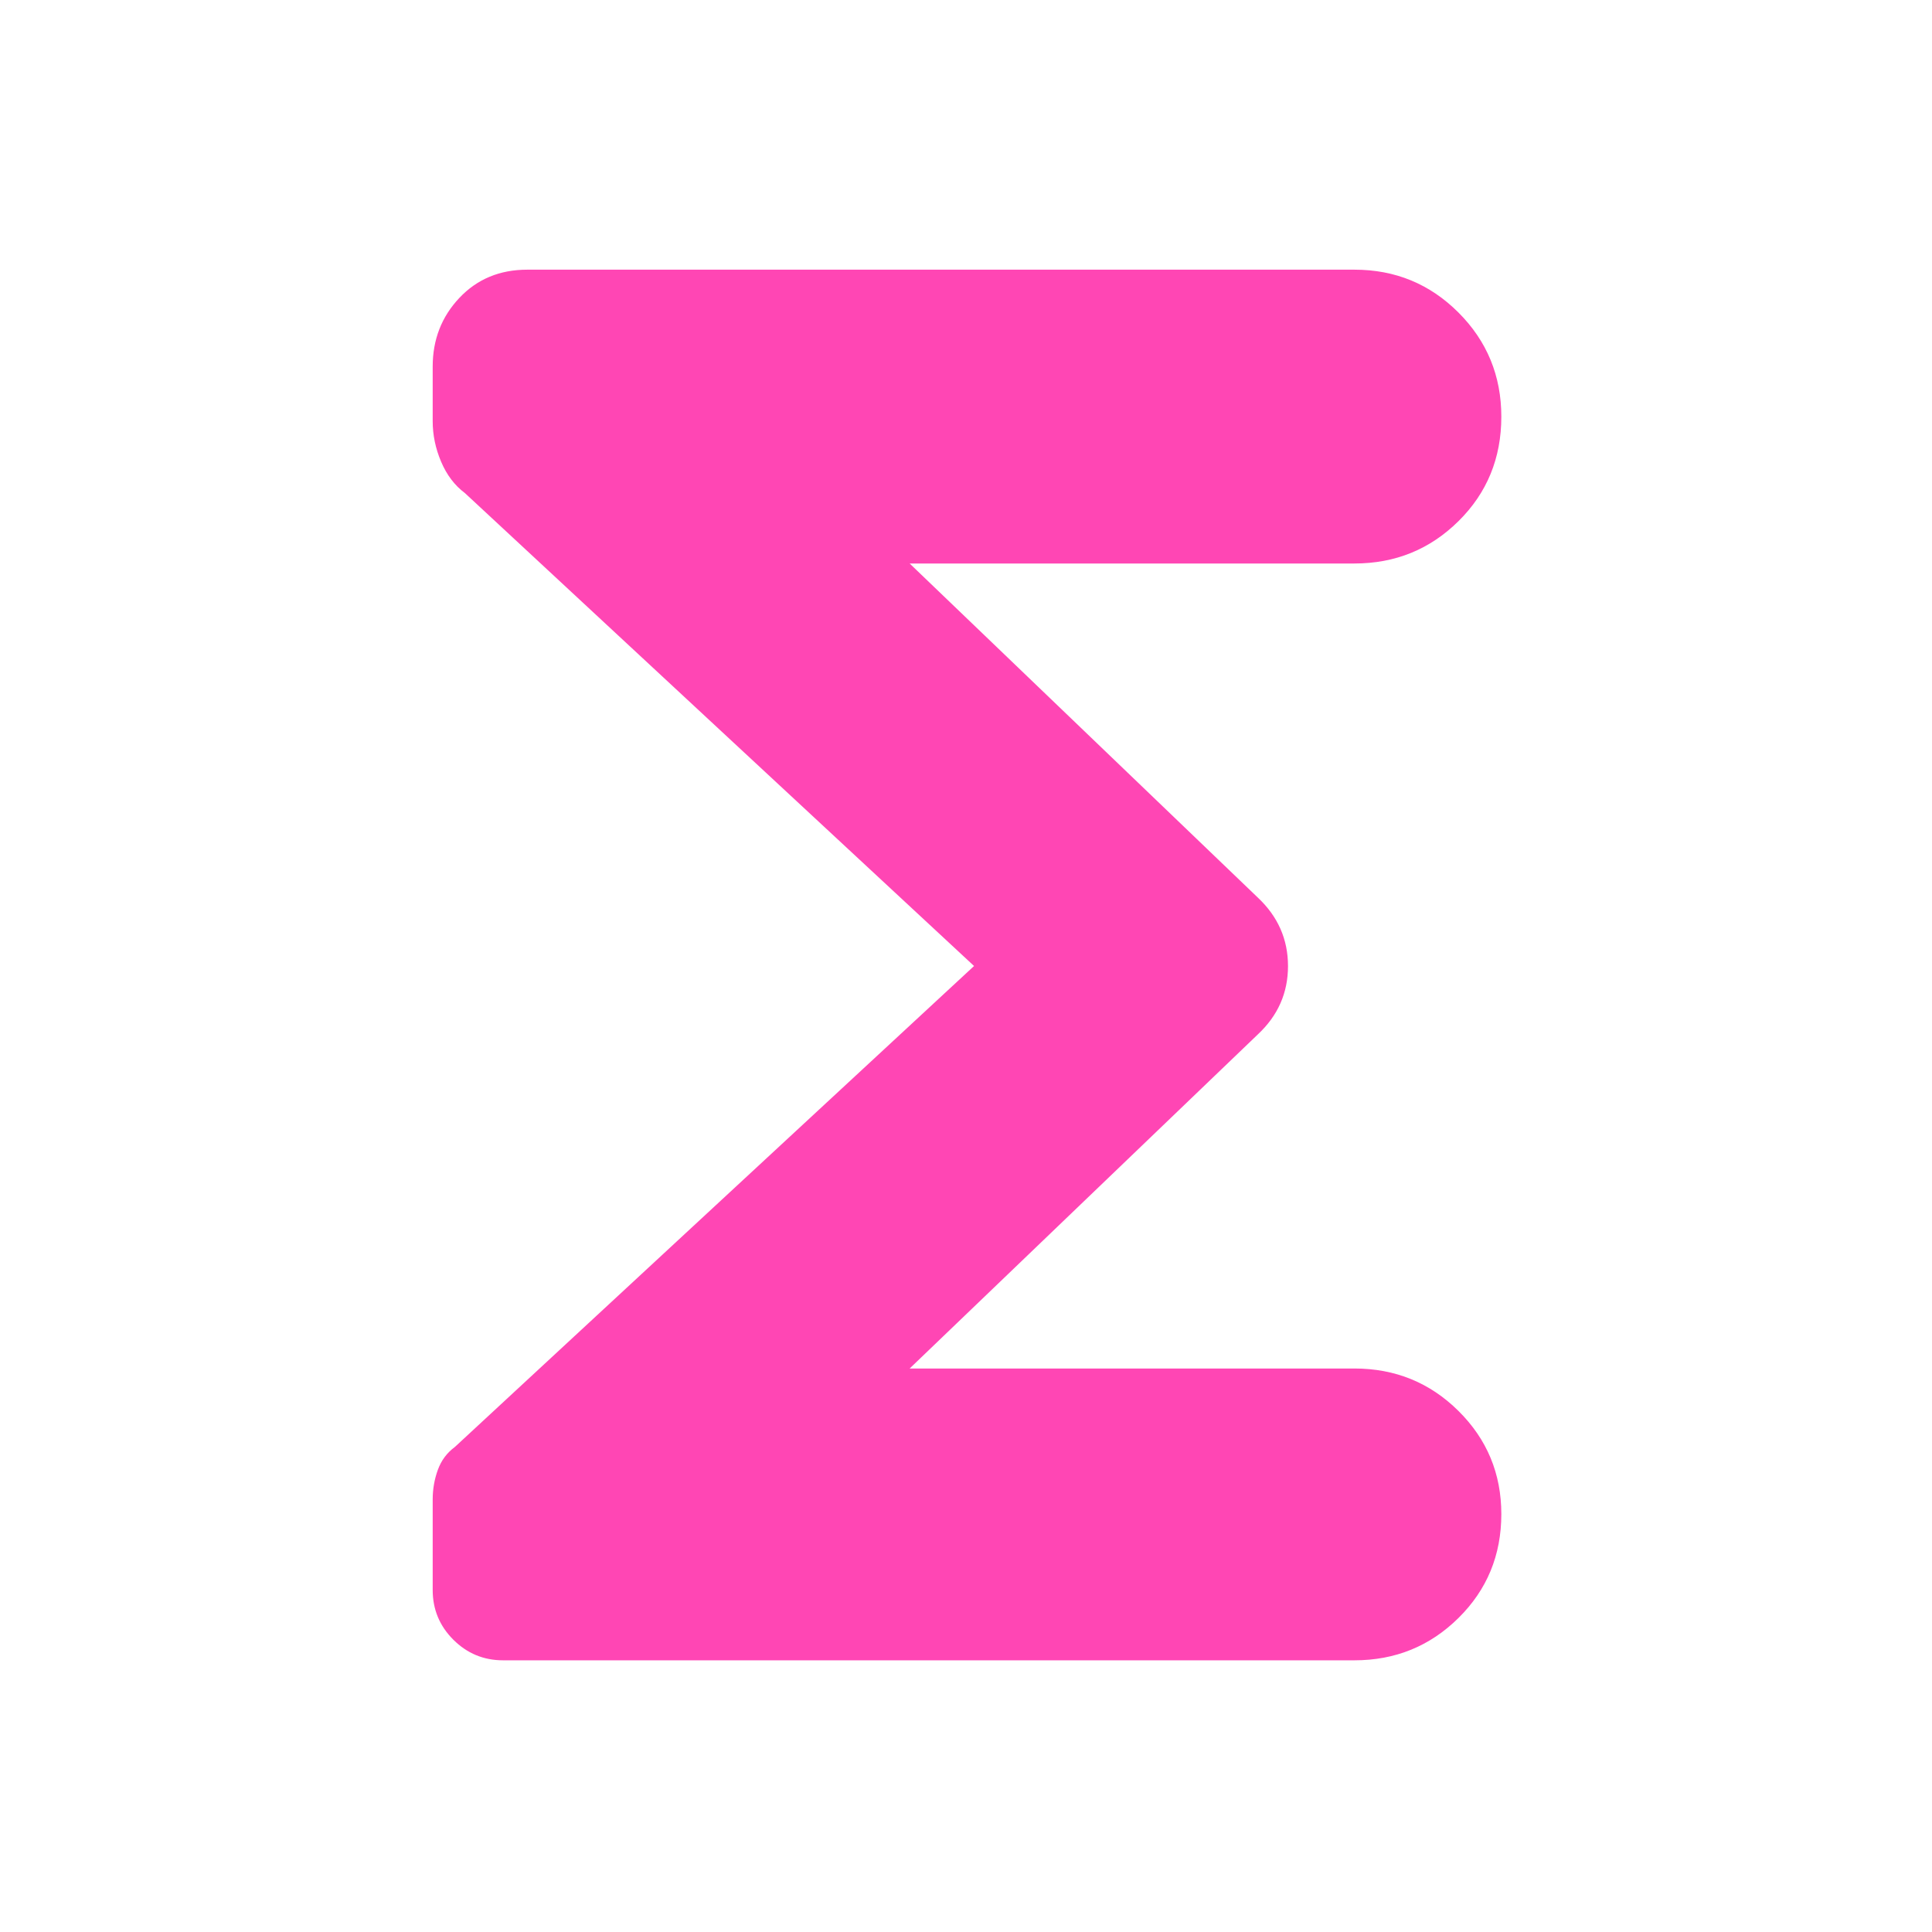 <svg height="48" viewBox="0 -960 960 960" width="48" xmlns="http://www.w3.org/2000/svg"><path fill="rgb(255, 70, 180)" d="m484-480-253-235q-7.62-5.7-11.81-15.57-4.19-9.86-4.19-20.13v-27.15q0-20.07 13.24-34.11t33.76-14.04h411q30.42 0 51.71 21.31t21.29 51.75q0 30.86-21.29 51.9t-51.71 21.04h-221l173 166q15 14.09 15 34.04 0 19.96-15 33.96l-173 166h221q30.42 0 51.71 21.1 21.29 21.11 21.29 51.25 0 30.57-21.29 51.61t-51.71 21.04h-423q-14.48 0-24.74-10.24-10.26-10.24-10.26-24.7v-44.99q0-7.67 2.56-14.71 2.55-7.03 8.44-11.36z"/></svg>
